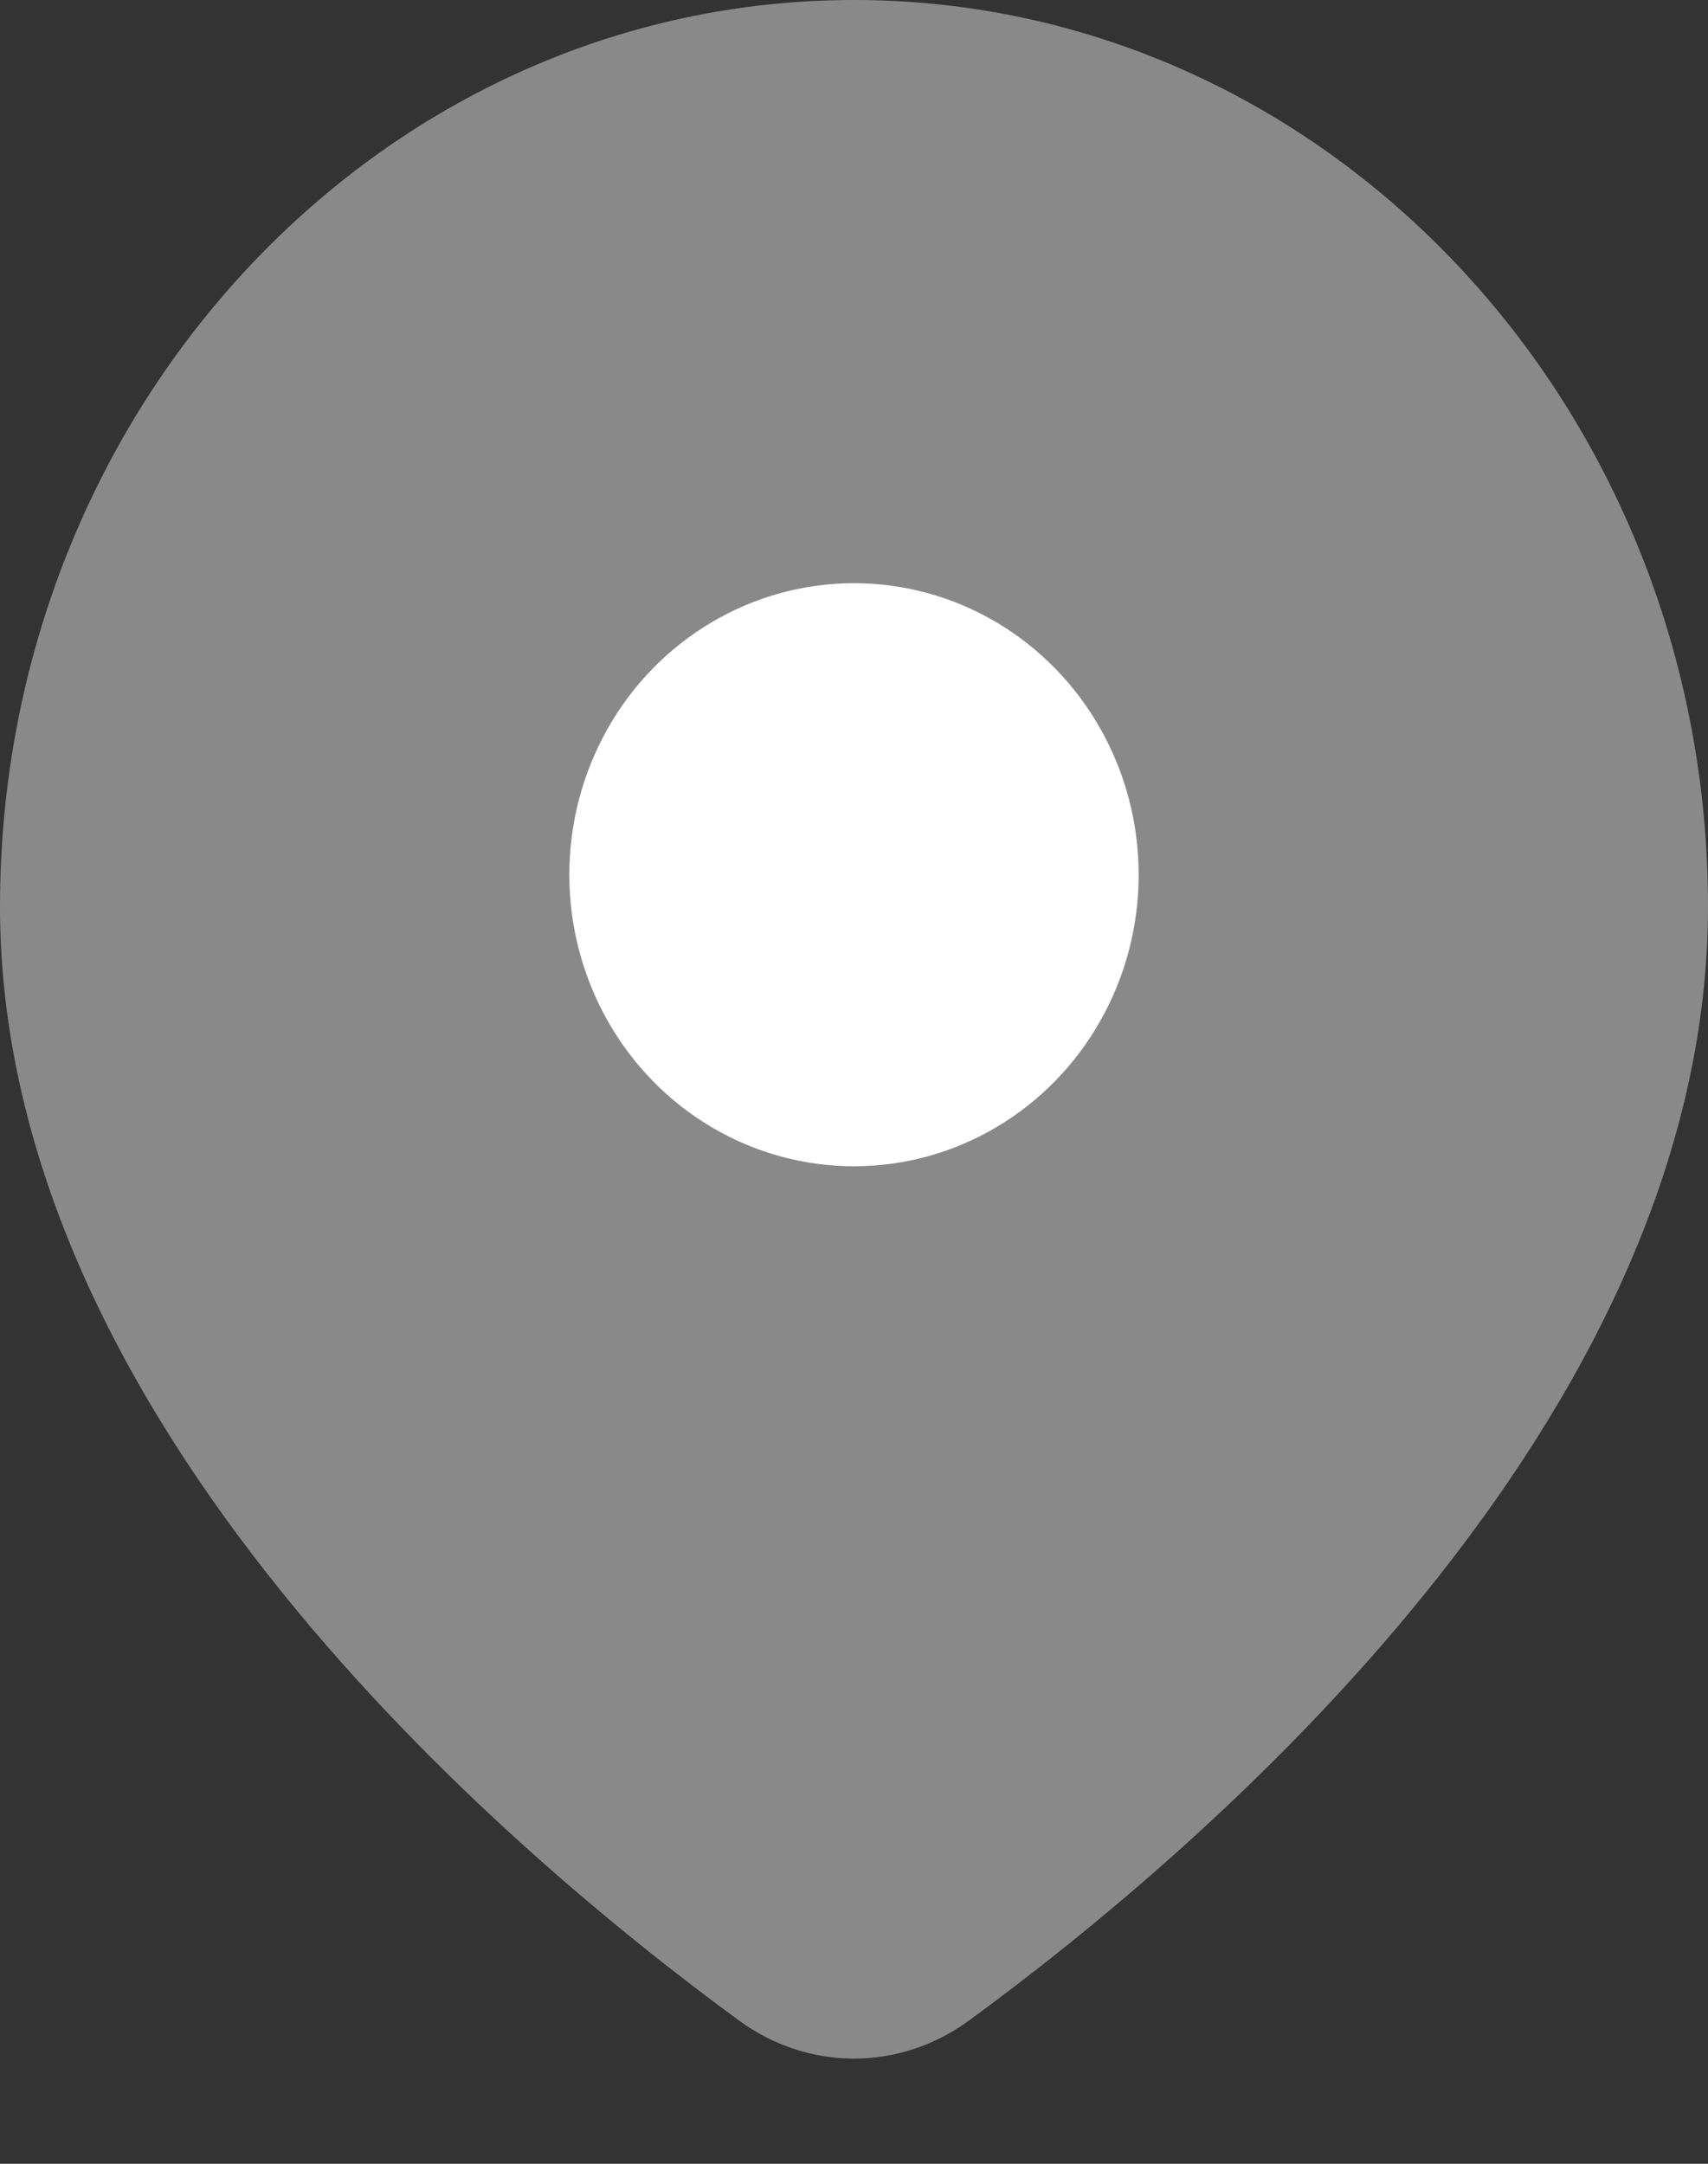 <svg width="15" height="19" viewBox="0 0 15 19" fill="none" xmlns="http://www.w3.org/2000/svg">
<rect x="0" y="0" width="15" height="19" fill="#333333" stroke="none"/>
<path d="M15 7.961C15 12.475 10.557 16.245 8.51 17.742C7.902 18.188 7.098 18.188 6.49 17.742C4.443 16.245 0 12.475 0 7.961C0 3.564 3.358 0 7.5 0C11.642 0 15 3.564 15 7.961Z" fill="#898989"/>
<ellipse cx="7.5" cy="7.681" rx="2.5" ry="2.56" fill="white"/>
</svg>
